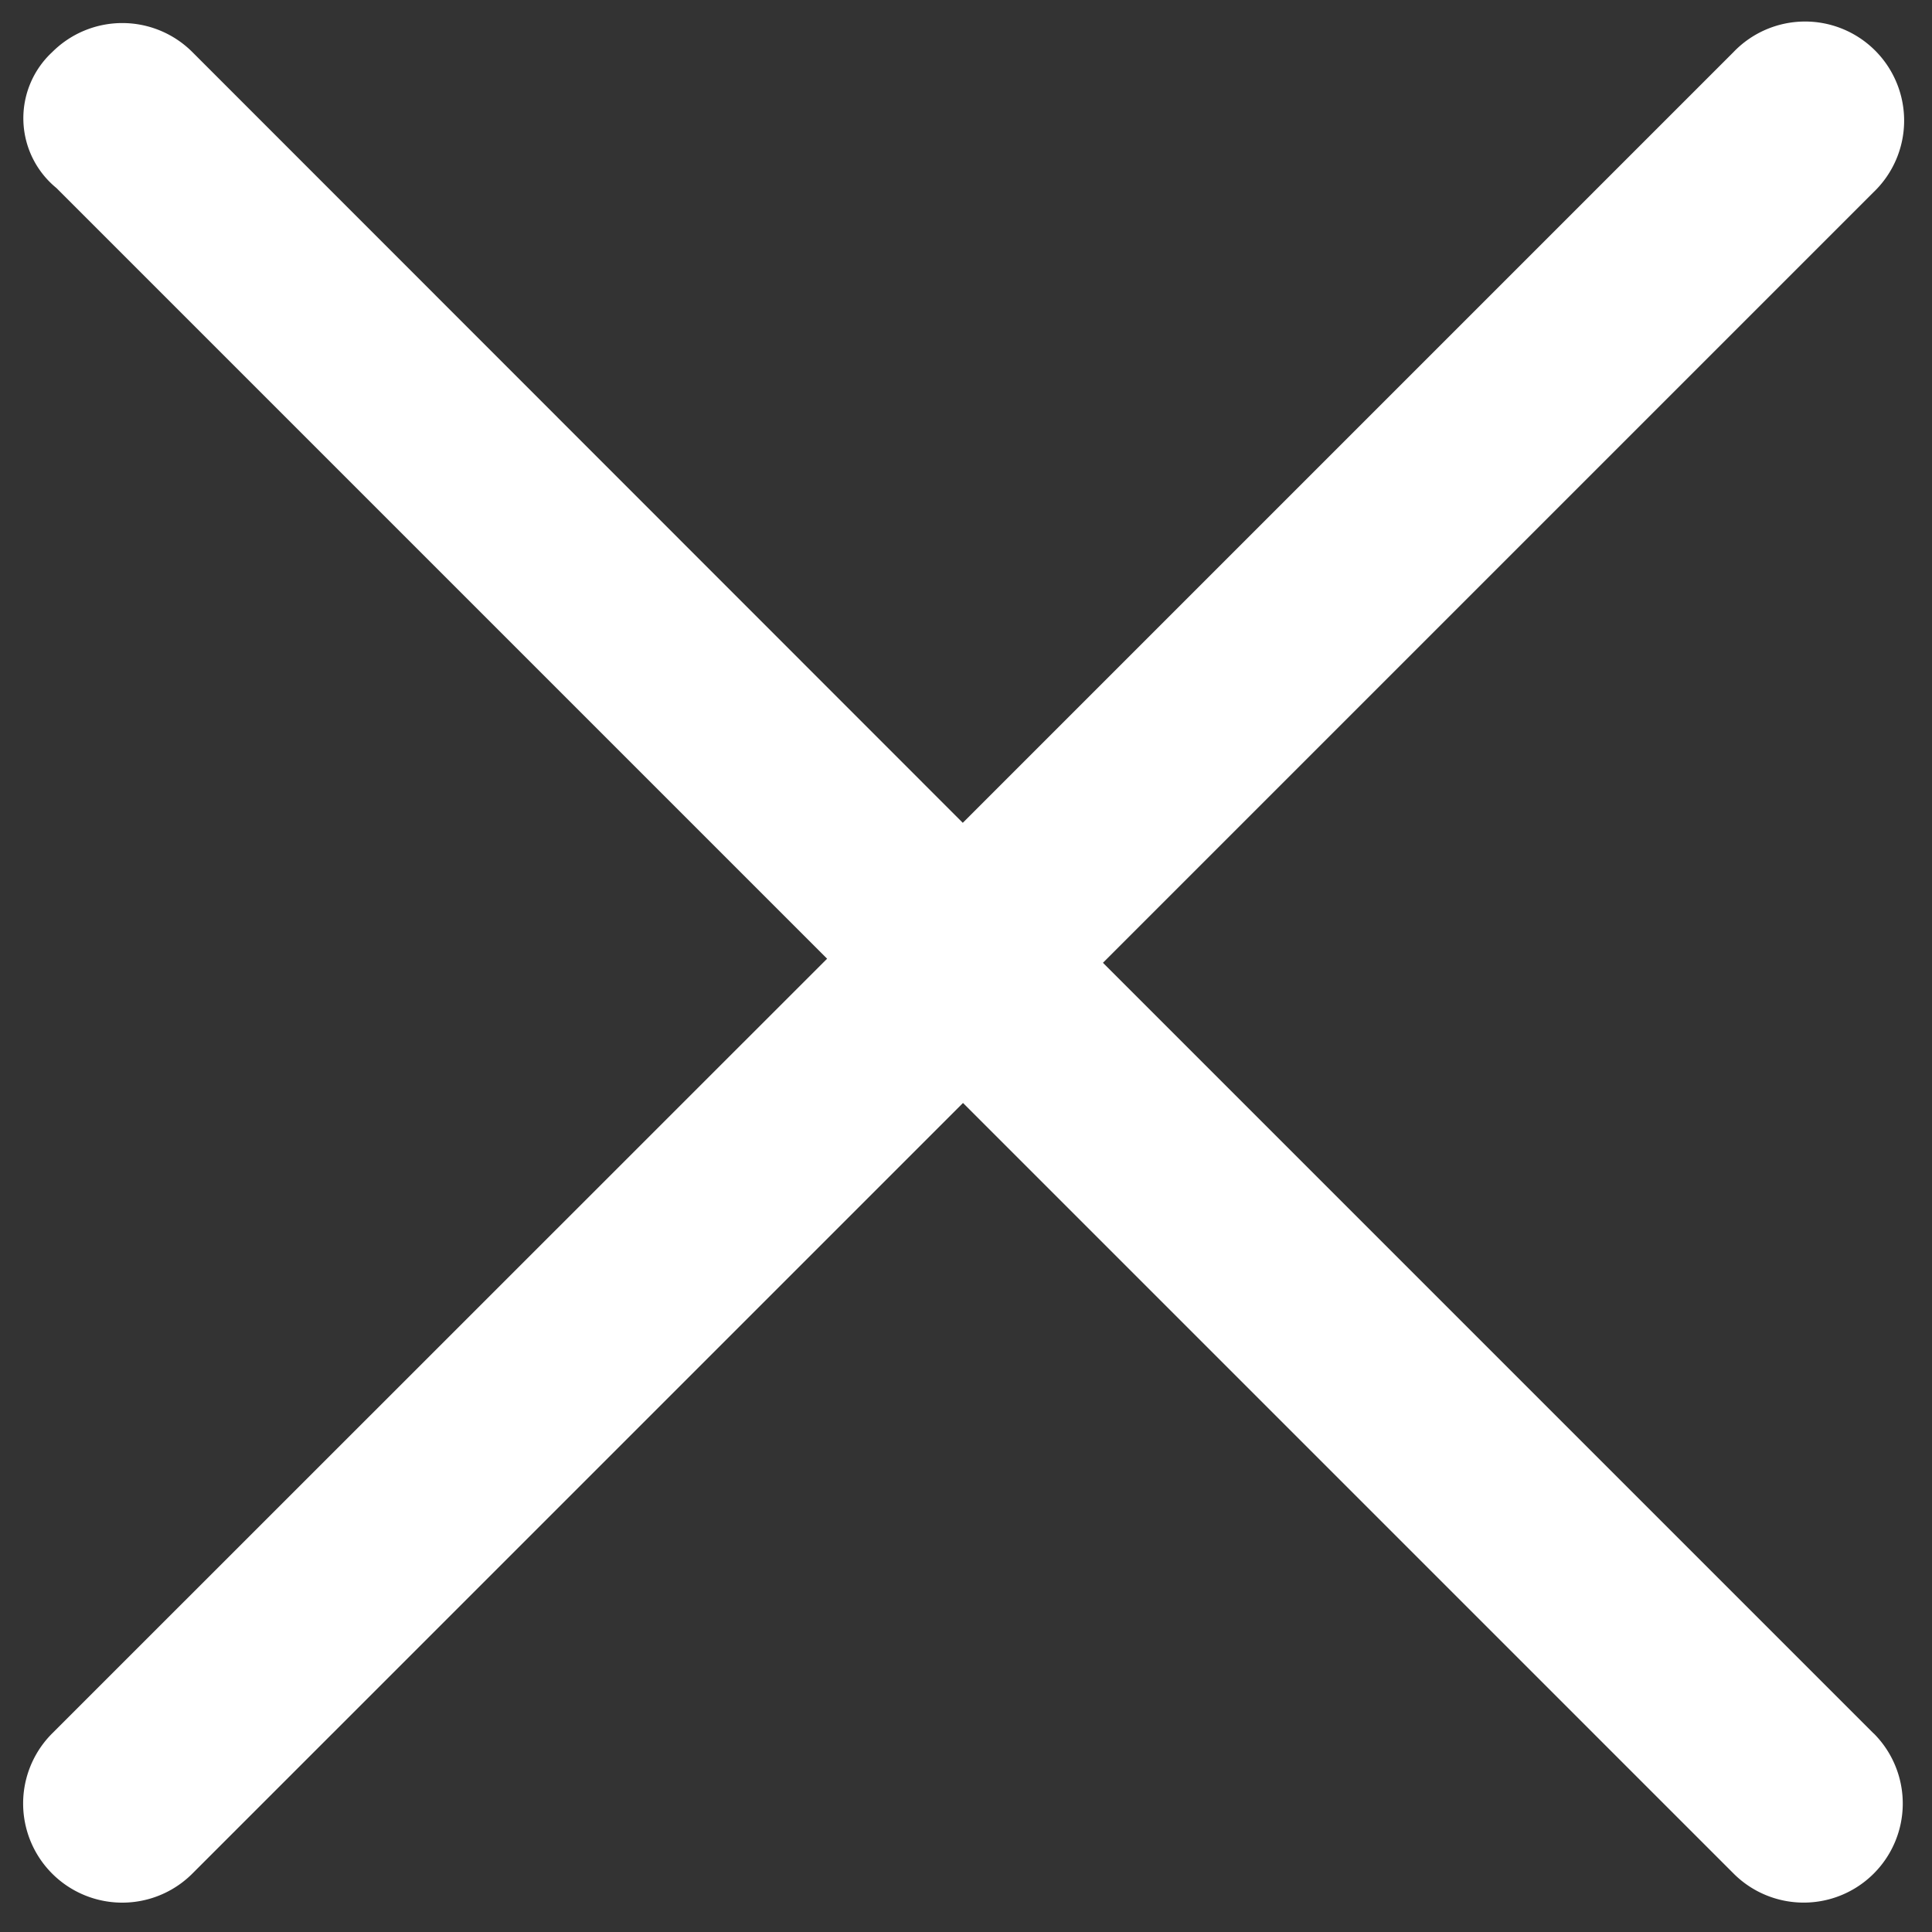 <svg width="18" height="18" fill="none" xmlns="http://www.w3.org/2000/svg"><rect width="100%" height="100%" fill="#333333" stroke="none"/><path d="M17.456 16.15l-7.18-7.18 7.18-7.18A.923.923 0 1016.15.486l-7.18 7.18L1.792.485a.923.923 0 00-1.305 0 .84.84 0 00.039 1.267l7.18 7.18-7.22 7.218a.923.923 0 001.306 1.306l7.18-7.18 7.18 7.18a.923.923 0 101.305-1.306z" fill="#fff"/></svg>